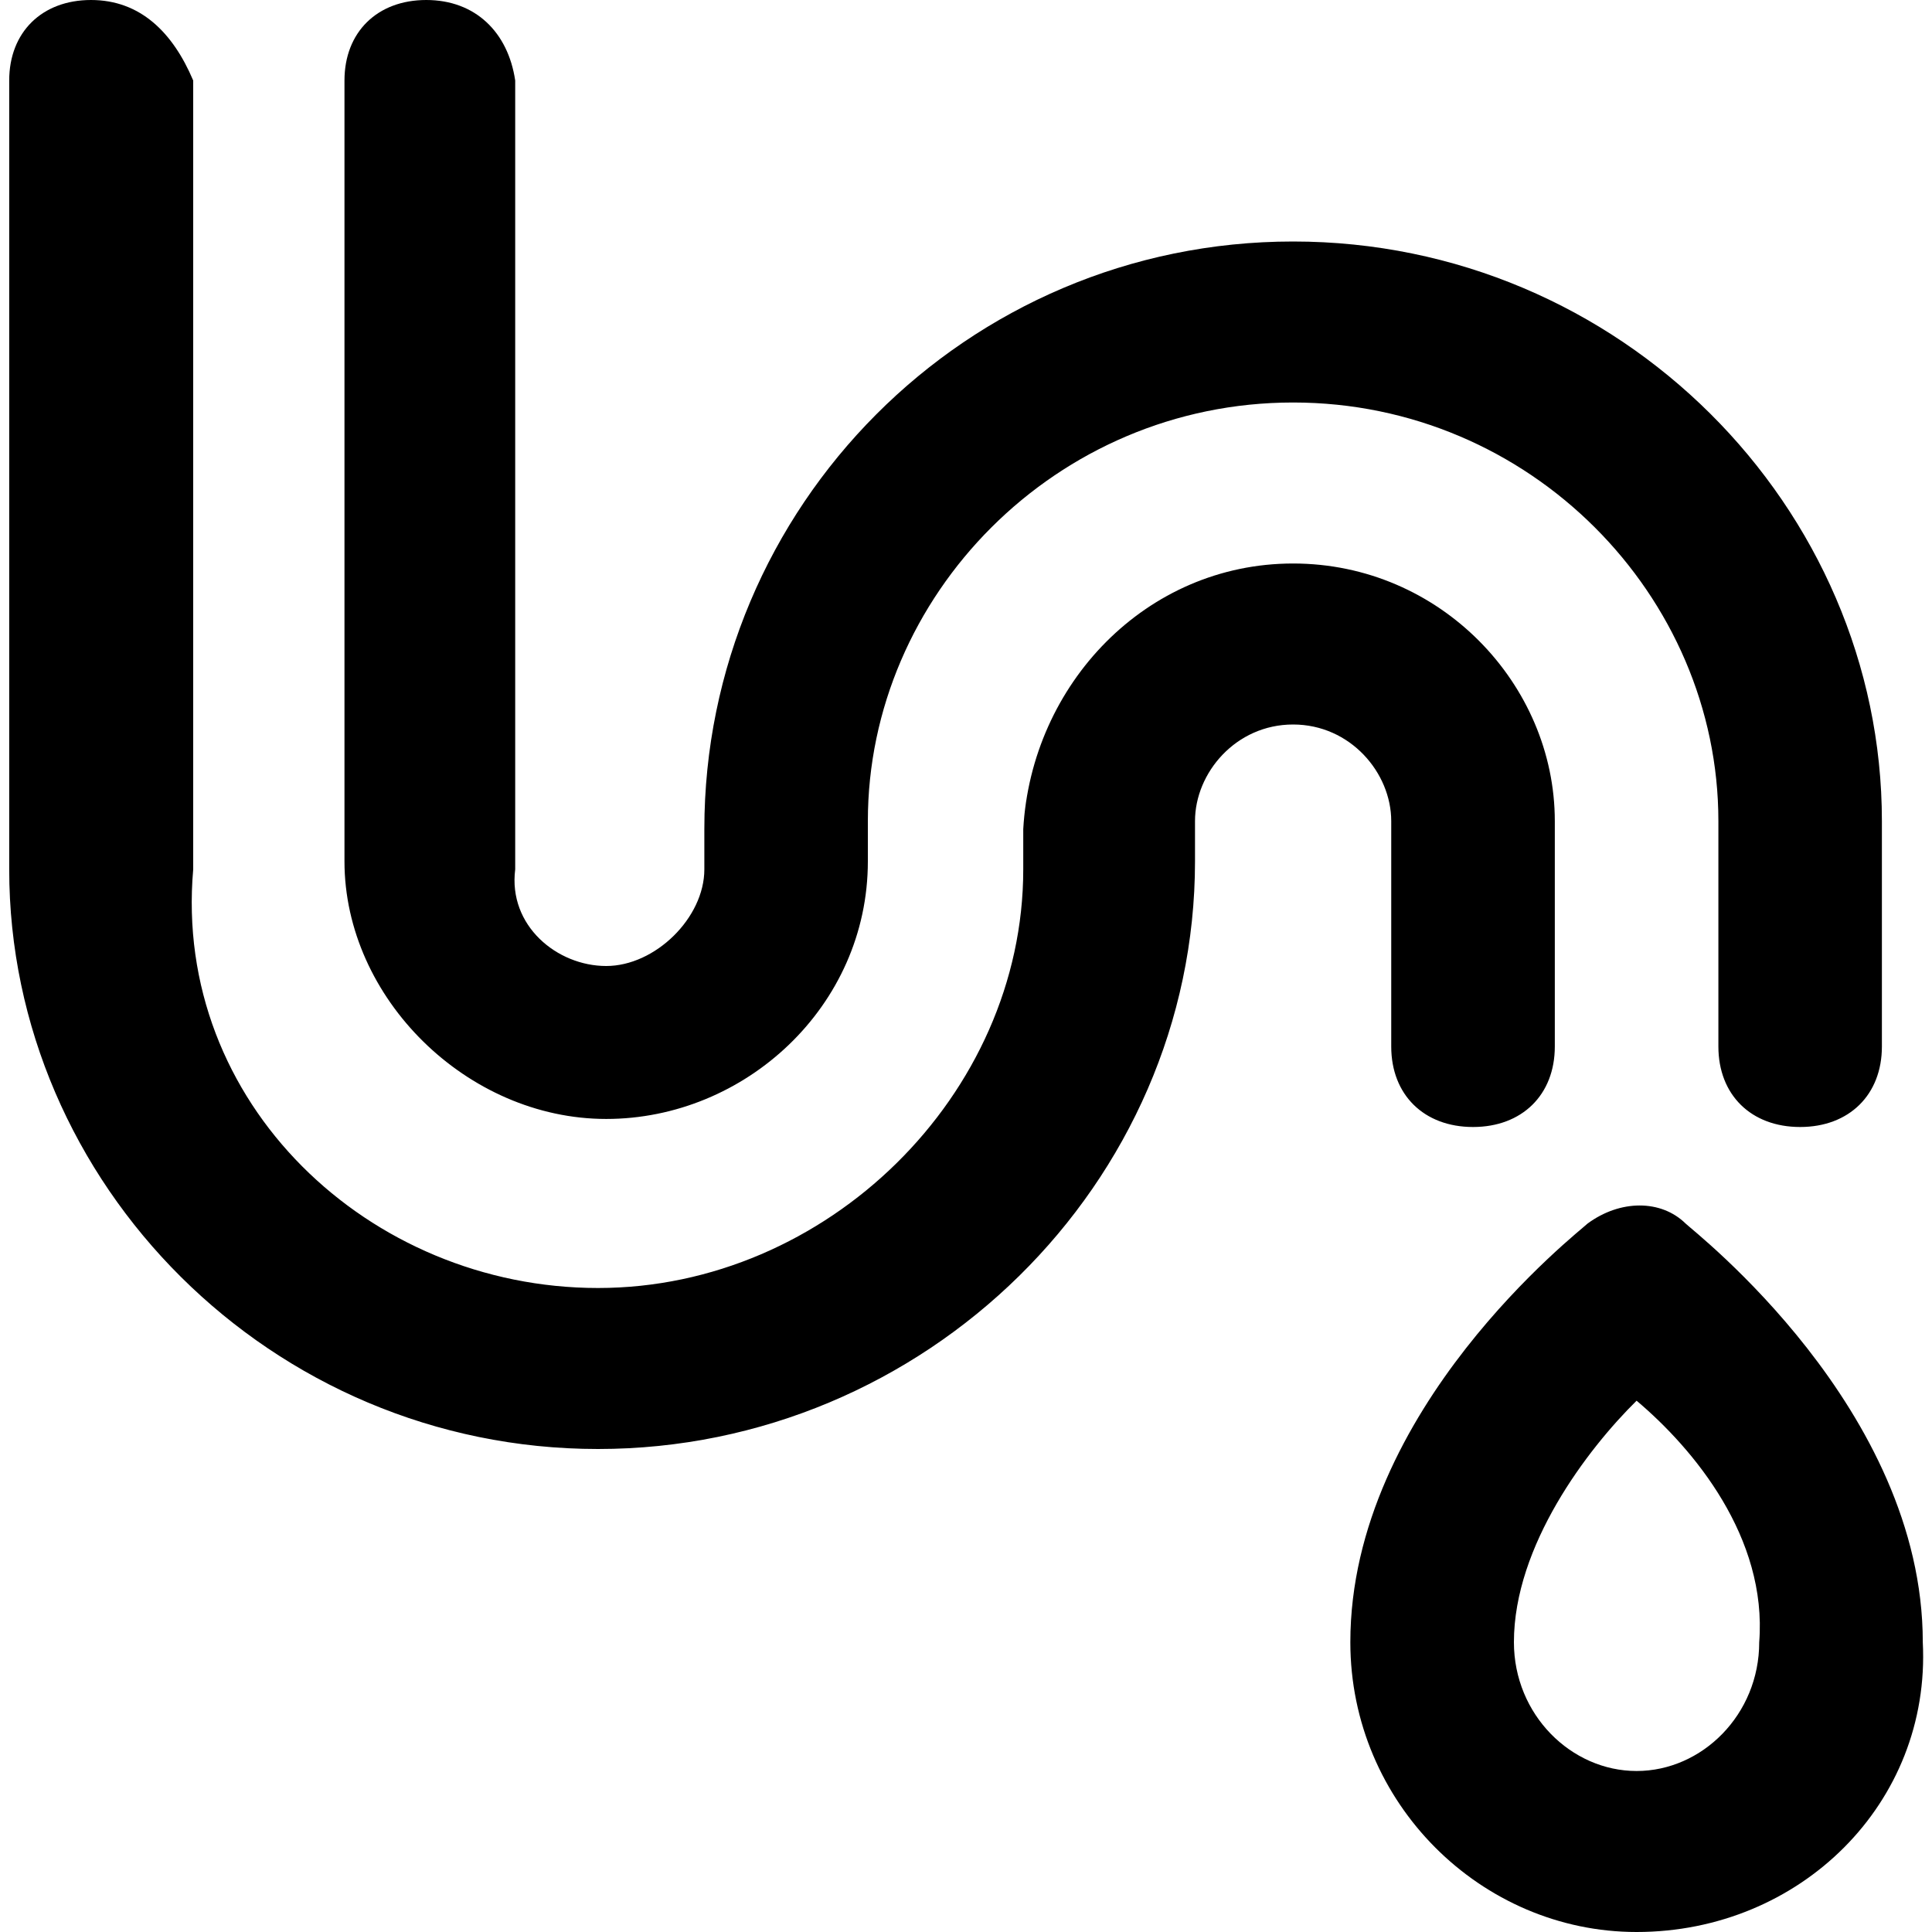 ﻿<?xml version="1.0" encoding="utf-8"?>
<svg version="1.1" xmlns:xlink="http://www.w3.org/1999/xlink" width="30px" height="30px" xmlns="http://www.w3.org/2000/svg">
  <g transform="matrix(1 0 0 1 -1235 -499 )">
    <path d="M 29.222 16.25  C 29.222 17  28.714 17.5  27.952 17.5  C 27.19 17.5  26.683 17  26.683 16.25  L 26.683 12.75  C 26.683 9.25  23.762 6.25  20.079 6.25  C 16.397 6.25  13.476 9.25  13.476 12.75  L 13.476 13.375  C 13.476 15.625  11.571 17.375  9.413 17.375  C 7.254 17.375  5.349 15.5  5.349 13.375  L 5.349 1.25  C 5.349 0.5  5.857 0  6.619 0  C 7.381 0  7.889 0.5  8 1.25  L 8 13.5  C 7.889 14.375  8.651 15  9.413 15  C 10.175 15  10.937 14.25  10.937 13.5  L 10.937 12.875  C 10.937 7.875  15 3.75  20.079 3.75  C 25.159 3.75  29.222 7.875  29.222 12.75  L 29.222 16.25  Z M 18.556 13.375  C 18.556 18.375  14.365 22.5  9.286 22.5  C 4.206 22.5  0.143 18.375  0.143 13.5  L 0.143 1.25  C 0.143 0.5  0.651 0  1.413 0  C 2.175 0  2.683 0.5  3 1.25  L 3 13.5  C 2.683 17.125  5.73 20  9.286 20  C 12.841 20  15.889 17  15.889 13.5  L 15.889 12.875  C 16.016 10.625  17.794 8.75  20.079 8.75  C 22.365 8.75  24.143 10.625  24.143 12.75  L 24.143 16.25  C 24.143 17  23.635 17.5  22.873 17.5  C 22.111 17.5  21.603 17  21.603 16.25  L 21.603 12.75  C 21.603 12  20.968 11.25  20.079 11.25  C 19.19 11.25  18.556 12  18.556 12.75  L 18.556 13.375  Z M 29.857 25.5  C 29.984 28  27.952 30  25.413 30  C 23 30  20.968 28  20.968 25.5  C 20.968 21.875  24.524 19.125  24.651 19  C 25.159 18.625  25.794 18.625  26.175 19  C 26.302 19.125  29.857 21.875  29.857 25.5  Z M 27.317 25.5  C 27.444 23.875  26.302 22.5  25.413 21.75  C 24.651 22.5  23.508 24  23.508 25.5  C 23.508 26.625  24.397 27.5  25.413 27.5  C 26.429 27.5  27.317 26.625  27.317 25.5  Z " fill-rule="nonzero" fill="#000000" stroke="none" transform="matrix(1 0 0 1 1235 499 )" />
  </g>
</svg>